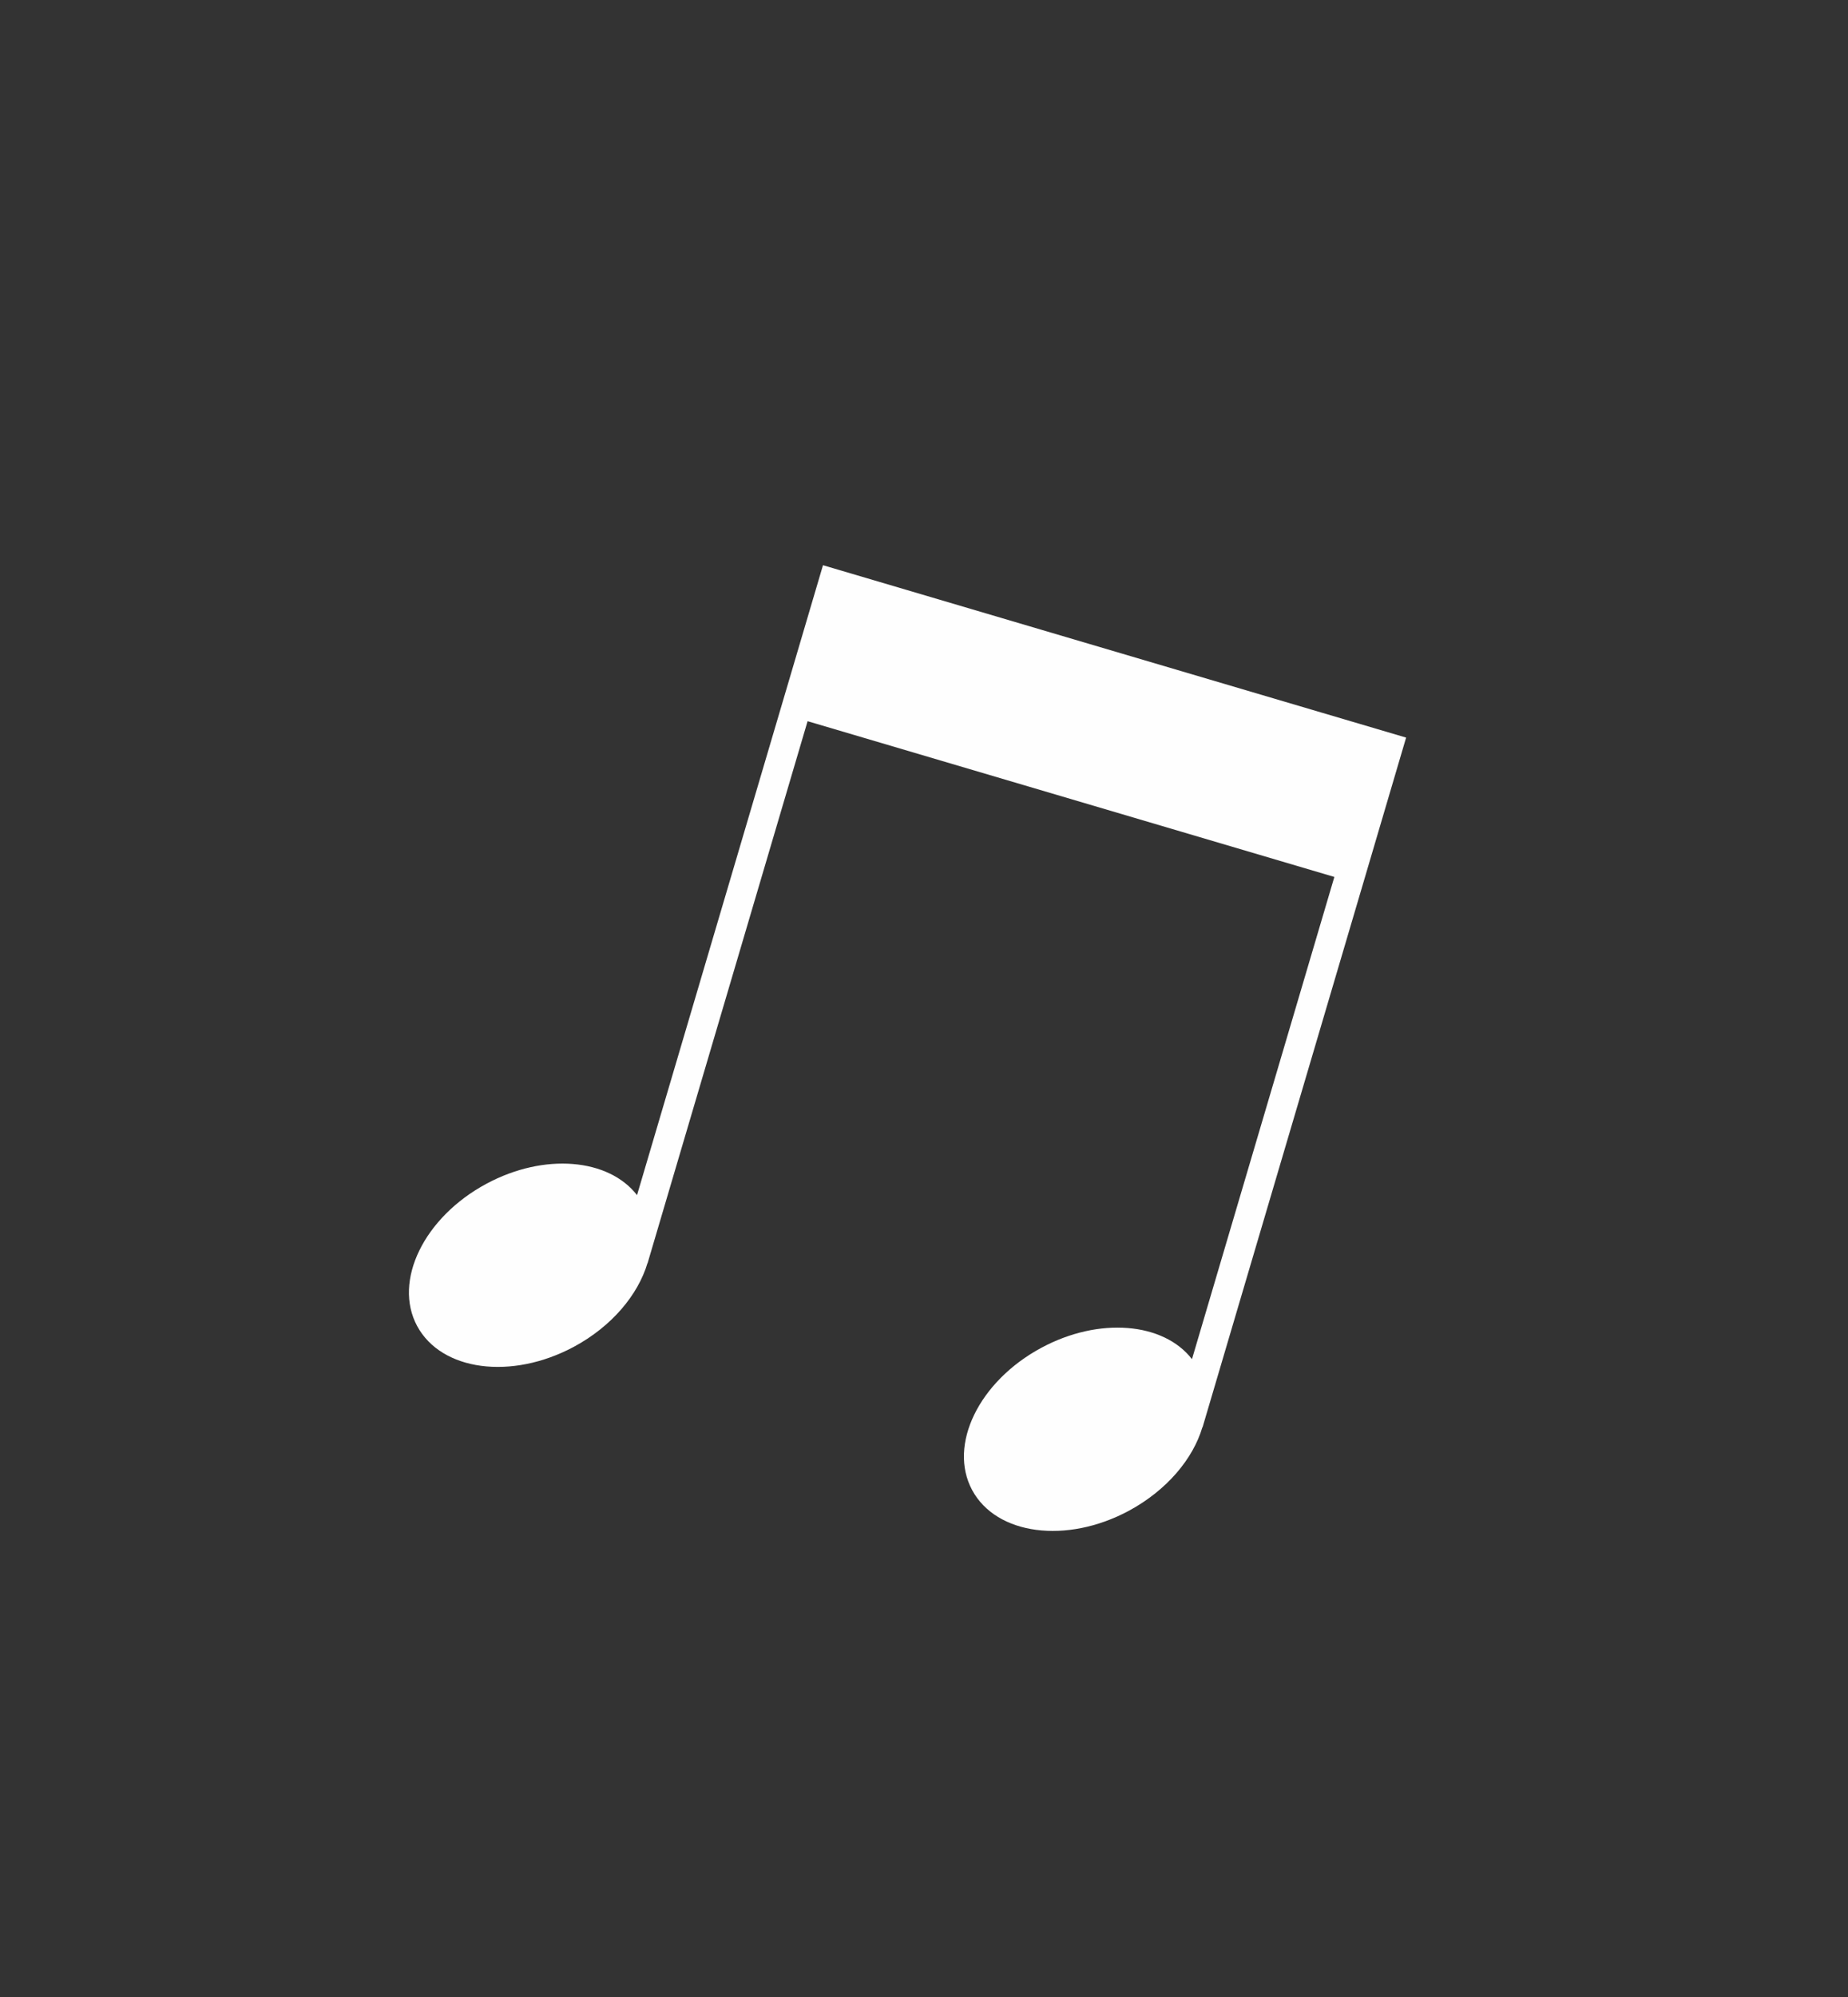 <?xml version="1.0" encoding="UTF-8"?>
<!DOCTYPE svg PUBLIC "-//W3C//DTD SVG 1.1//EN" "http://www.w3.org/Graphics/SVG/1.1/DTD/svg11.dtd">
<!-- Creator: CorelDRAW 2020 (64-Bit Evaluation Version) -->
<svg xmlns="http://www.w3.org/2000/svg" xml:space="preserve" width="1.25in" height="1.35in" version="1.1" style="shape-rendering:geometricPrecision; text-rendering:geometricPrecision; image-rendering:optimizeQuality; fill-rule:evenodd; clip-rule:evenodd"
viewBox="0 0 1250 1350"
 xmlns:xlink="http://www.w3.org/1999/xlink"
 xmlns:xodm="http://www.corel.com/coreldraw/odm/2003">
 <rect x="0" y="0" width="1250" height="1350" fill="#333333" stroke="none"/>
 <defs>
  <style type="text/css">
   <![CDATA[
    .fil0 {fill:#FEFEFE;fill-rule:nonzero}
   ]]>
  </style>
 </defs>
 <g id="Layer_x0020_1">
  <path class="fil0" d="M556.67 382.11l-29.47 99.8 -96.31 326.02c-19.25,-24.86 -62.77,-28.73 -101.89,-7.68 -42.23,22.68 -63.19,65.74 -46.85,96.15 16.39,30.41 63.83,36.72 106.09,14.02 25.63,-13.81 43.33,-35.11 49.72,-56.51l0.07 0.04 108.23 -366.41 356.31 105.29 -96.31 325.98c-19.24,-24.86 -62.79,-28.72 -101.88,-7.68 -42.24,22.68 -63.19,65.74 -46.81,96.19 16.36,30.37 63.8,36.68 106.03,13.98 25.63,-13.85 43.39,-35.06 49.72,-56.5l0.11 0.04 108.24 -366.41 29.44 -99.8 -394.45 -116.54z"/>
 </g>
</svg>

